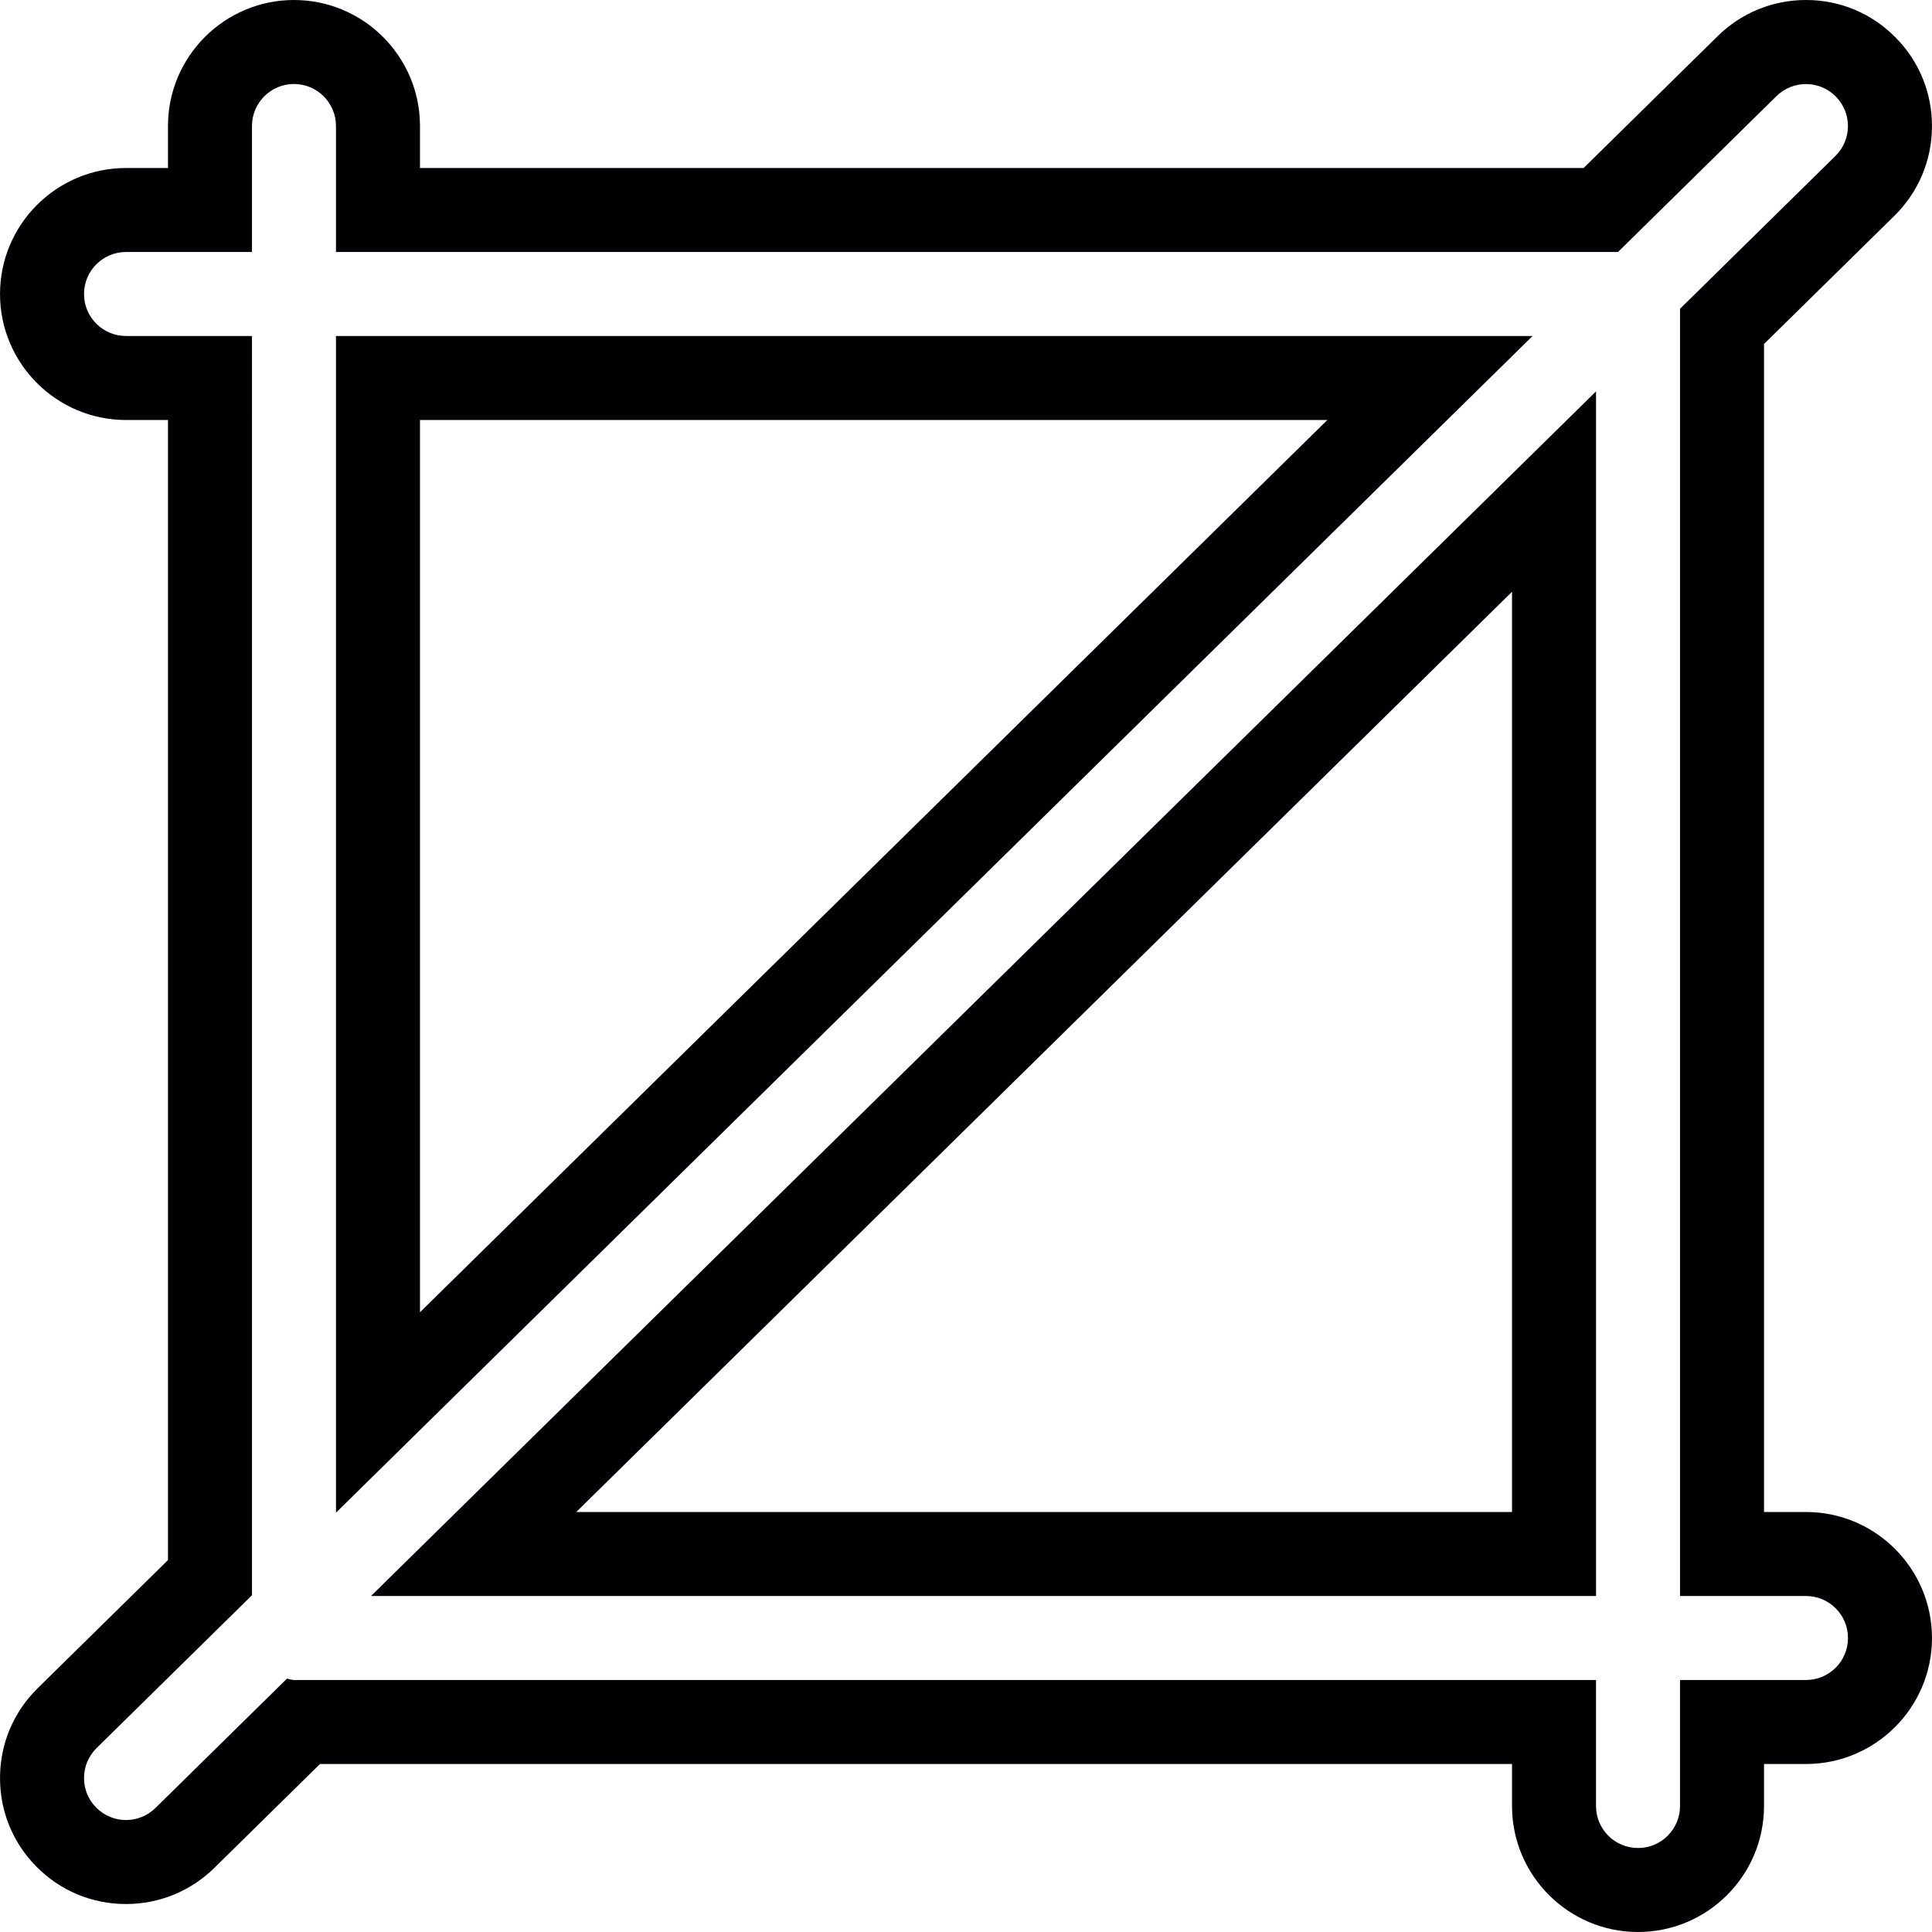 <?xml version="1.0" encoding="iso-8859-1"?>
<!-- Generator: Adobe Illustrator 18.1.1, SVG Export Plug-In . SVG Version: 6.00 Build 0)  -->
<svg version="1.1" id="Capa_1" xmlns="http://www.w3.org/2000/svg" xmlns:xlink="http://www.w3.org/1999/xlink" x="0px" y="0px"
	 viewBox="0 0 274.476 274.476" style="enable-background:new 0 0 274.476 274.476;" xml:space="preserve">
<g>
	<g>
		<path style="fill:#010002;" d="M256.572,214.807h-5.961V48.869l18.515-18.205c3.407-3.353,5.311-7.834,5.346-12.608
			c0.042-4.779-1.784-9.296-5.12-12.68C265.964,1.909,261.429,0,256.578,0c-4.732,0-9.189,1.826-12.554,5.137l-19.04,18.73H59.666
			v-5.967C59.666,8.031,51.634,0,41.765,0S23.864,8.031,23.864,17.901v5.967h-5.961c-9.869,0-17.901,8.031-17.901,17.901
			s8.031,17.901,17.901,17.901h5.961v161.971L5.355,239.838c-3.413,3.359-5.316,7.835-5.352,12.626
			c-0.036,4.791,1.79,9.302,5.137,12.692c3.389,3.449,7.924,5.346,12.763,5.346c4.726,0,9.177-1.826,12.554-5.137l15.001-14.756
			H214.81v5.967c0,9.869,8.031,17.901,17.901,17.901s17.901-8.031,17.901-17.901v-5.967h5.961c9.869,0,17.901-8.031,17.901-17.901
			S266.442,214.807,256.572,214.807z M256.572,238.675h-17.895v17.901c0,3.3-2.667,5.967-5.967,5.967s-5.967-2.667-5.967-5.967
			v-17.901H41.765c-0.352,0-0.65-0.137-0.991-0.197l-18.688,18.378c-1.164,1.14-2.673,1.712-4.183,1.712
			c-1.545,0-3.085-0.597-4.254-1.784c-2.309-2.345-2.279-6.128,0.072-8.437l22.077-21.713V47.735H17.903
			c-3.294,0-5.967-2.673-5.967-5.967c0-3.294,2.673-5.967,5.967-5.967h17.895V17.901c0-3.294,2.673-5.967,5.967-5.967
			s5.967,2.673,5.967,5.967v17.901h182.133l22.519-22.149c2.351-2.309,6.134-2.279,8.437,0.072c2.315,2.351,2.279,6.128-0.072,8.437
			l-22.071,21.707v182.873h17.895c3.3,0,5.967,2.667,5.967,5.967S259.872,238.675,256.572,238.675z"/>
		<path style="fill:#010002;" d="M47.732,47.735v167.168L217.728,47.735H47.732z M59.666,59.669h128.908L59.666,186.429V59.669z"/>
		<path style="fill:#010002;" d="M226.744,226.741V55.605L52.708,226.741H226.744z M214.81,214.807H81.868L214.81,84.073V214.807z"
			/>
	</g>
</g>
<g>
</g>
<g>
</g>
<g>
</g>
<g>
</g>
<g>
</g>
<g>
</g>
<g>
</g>
<g>
</g>
<g>
</g>
<g>
</g>
<g>
</g>
<g>
</g>
<g>
</g>
<g>
</g>
<g>
</g>
</svg>
